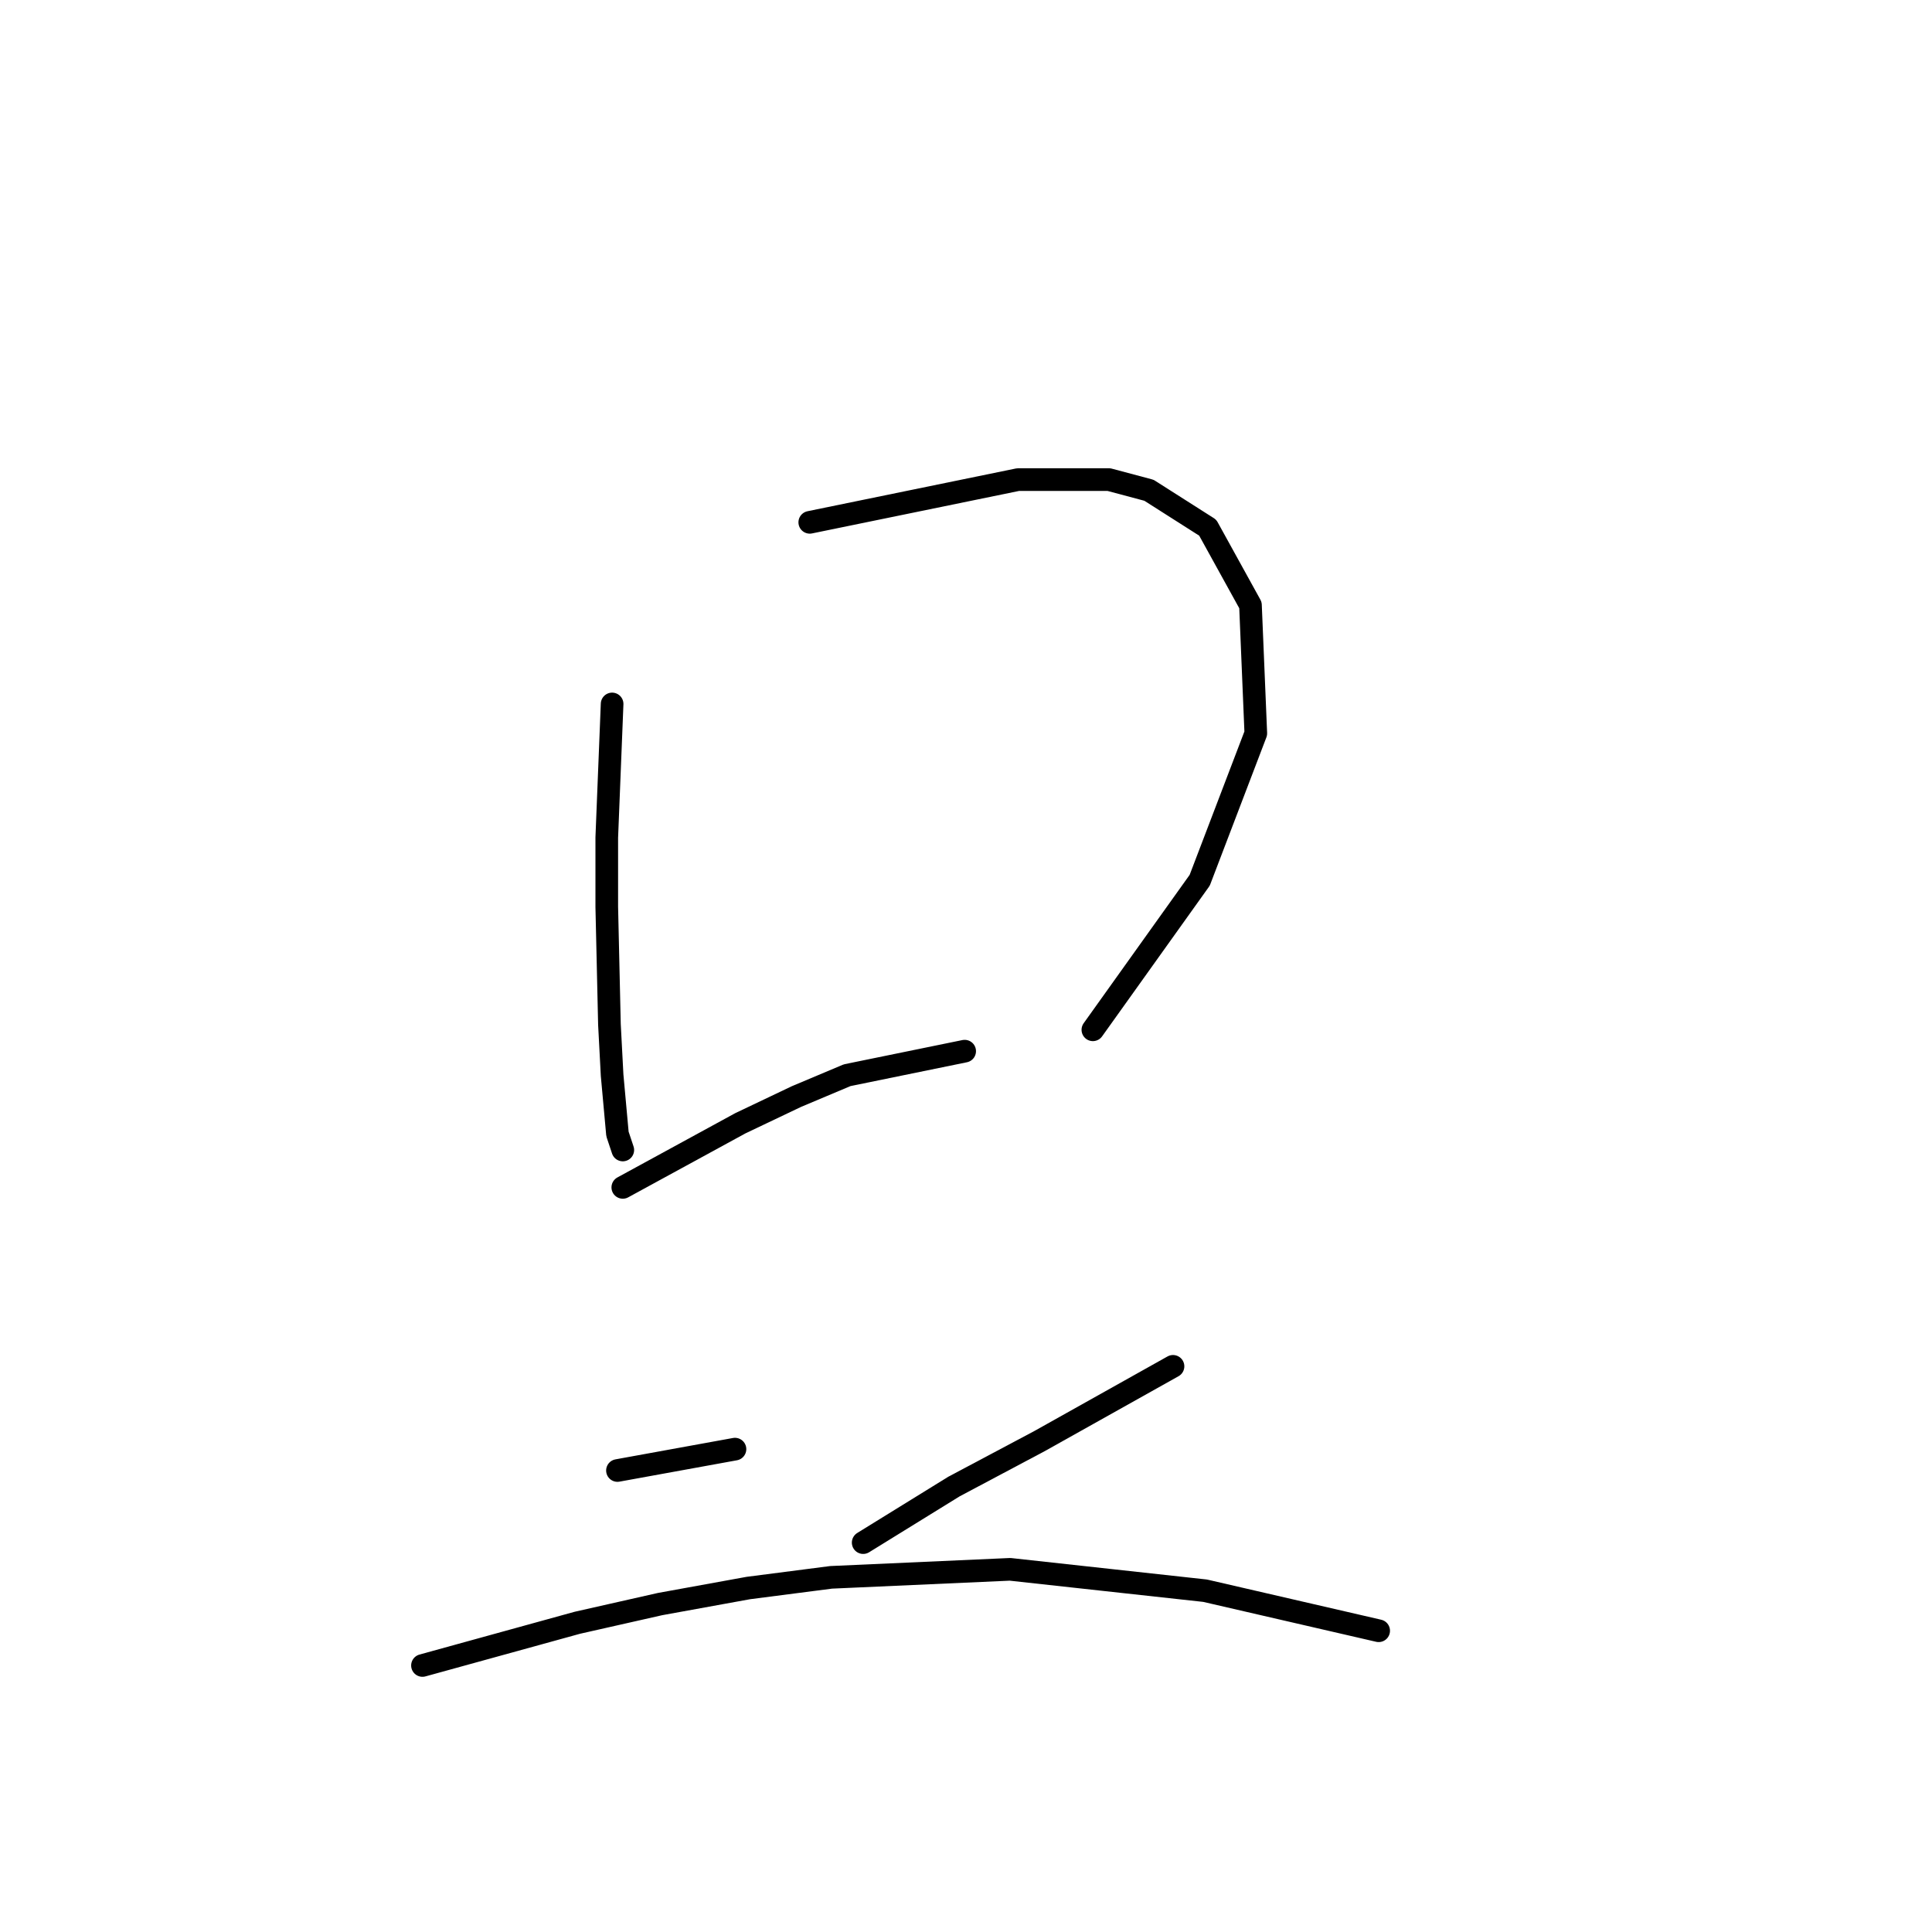 <?xml version="1.0" standalone="no"?>
    <svg width="256" height="256" xmlns="http://www.w3.org/2000/svg" version="1.1">
    <polyline stroke="black" stroke-width="3" stroke-linecap="round" fill="transparent" stroke-linejoin="round" points="81.108 93.277 80.754 102.125 80.4 110.973 80.4 120.174 80.754 135.746 81.108 142.471 81.816 150.257 82.524 152.38 82.524 152.38 " />
        <polyline stroke="black" stroke-width="3" stroke-linecap="round" fill="transparent" stroke-linejoin="round" points="107.298 69.211 121.1 66.38 134.903 63.548 146.936 63.548 152.244 64.964 160.03 69.919 165.693 80.182 166.401 97.17 158.969 116.635 144.812 136.454 144.812 136.454 " />
        <polyline stroke="black" stroke-width="3" stroke-linecap="round" fill="transparent" stroke-linejoin="round" points="82.524 157.335 90.31 153.088 98.096 148.841 105.528 145.302 112.252 142.471 127.824 139.285 127.824 139.285 " />
        <polyline stroke="black" stroke-width="3" stroke-linecap="round" fill="transparent" stroke-linejoin="round" points="81.816 194.85 89.602 193.434 97.388 192.018 97.388 192.018 " />
        <polyline stroke="black" stroke-width="3" stroke-linecap="round" fill="transparent" stroke-linejoin="round" points="155.43 181.047 146.582 186.002 137.734 190.957 126.409 196.973 114.376 204.405 114.376 204.405 " />
        <polyline stroke="black" stroke-width="3" stroke-linecap="round" fill="transparent" stroke-linejoin="round" points="55.98 220.685 66.244 217.854 76.507 215.023 87.478 212.545 99.158 210.422 110.129 209.006 133.841 207.944 159.677 210.776 182.681 216.084 182.681 216.084 " />
        </svg>